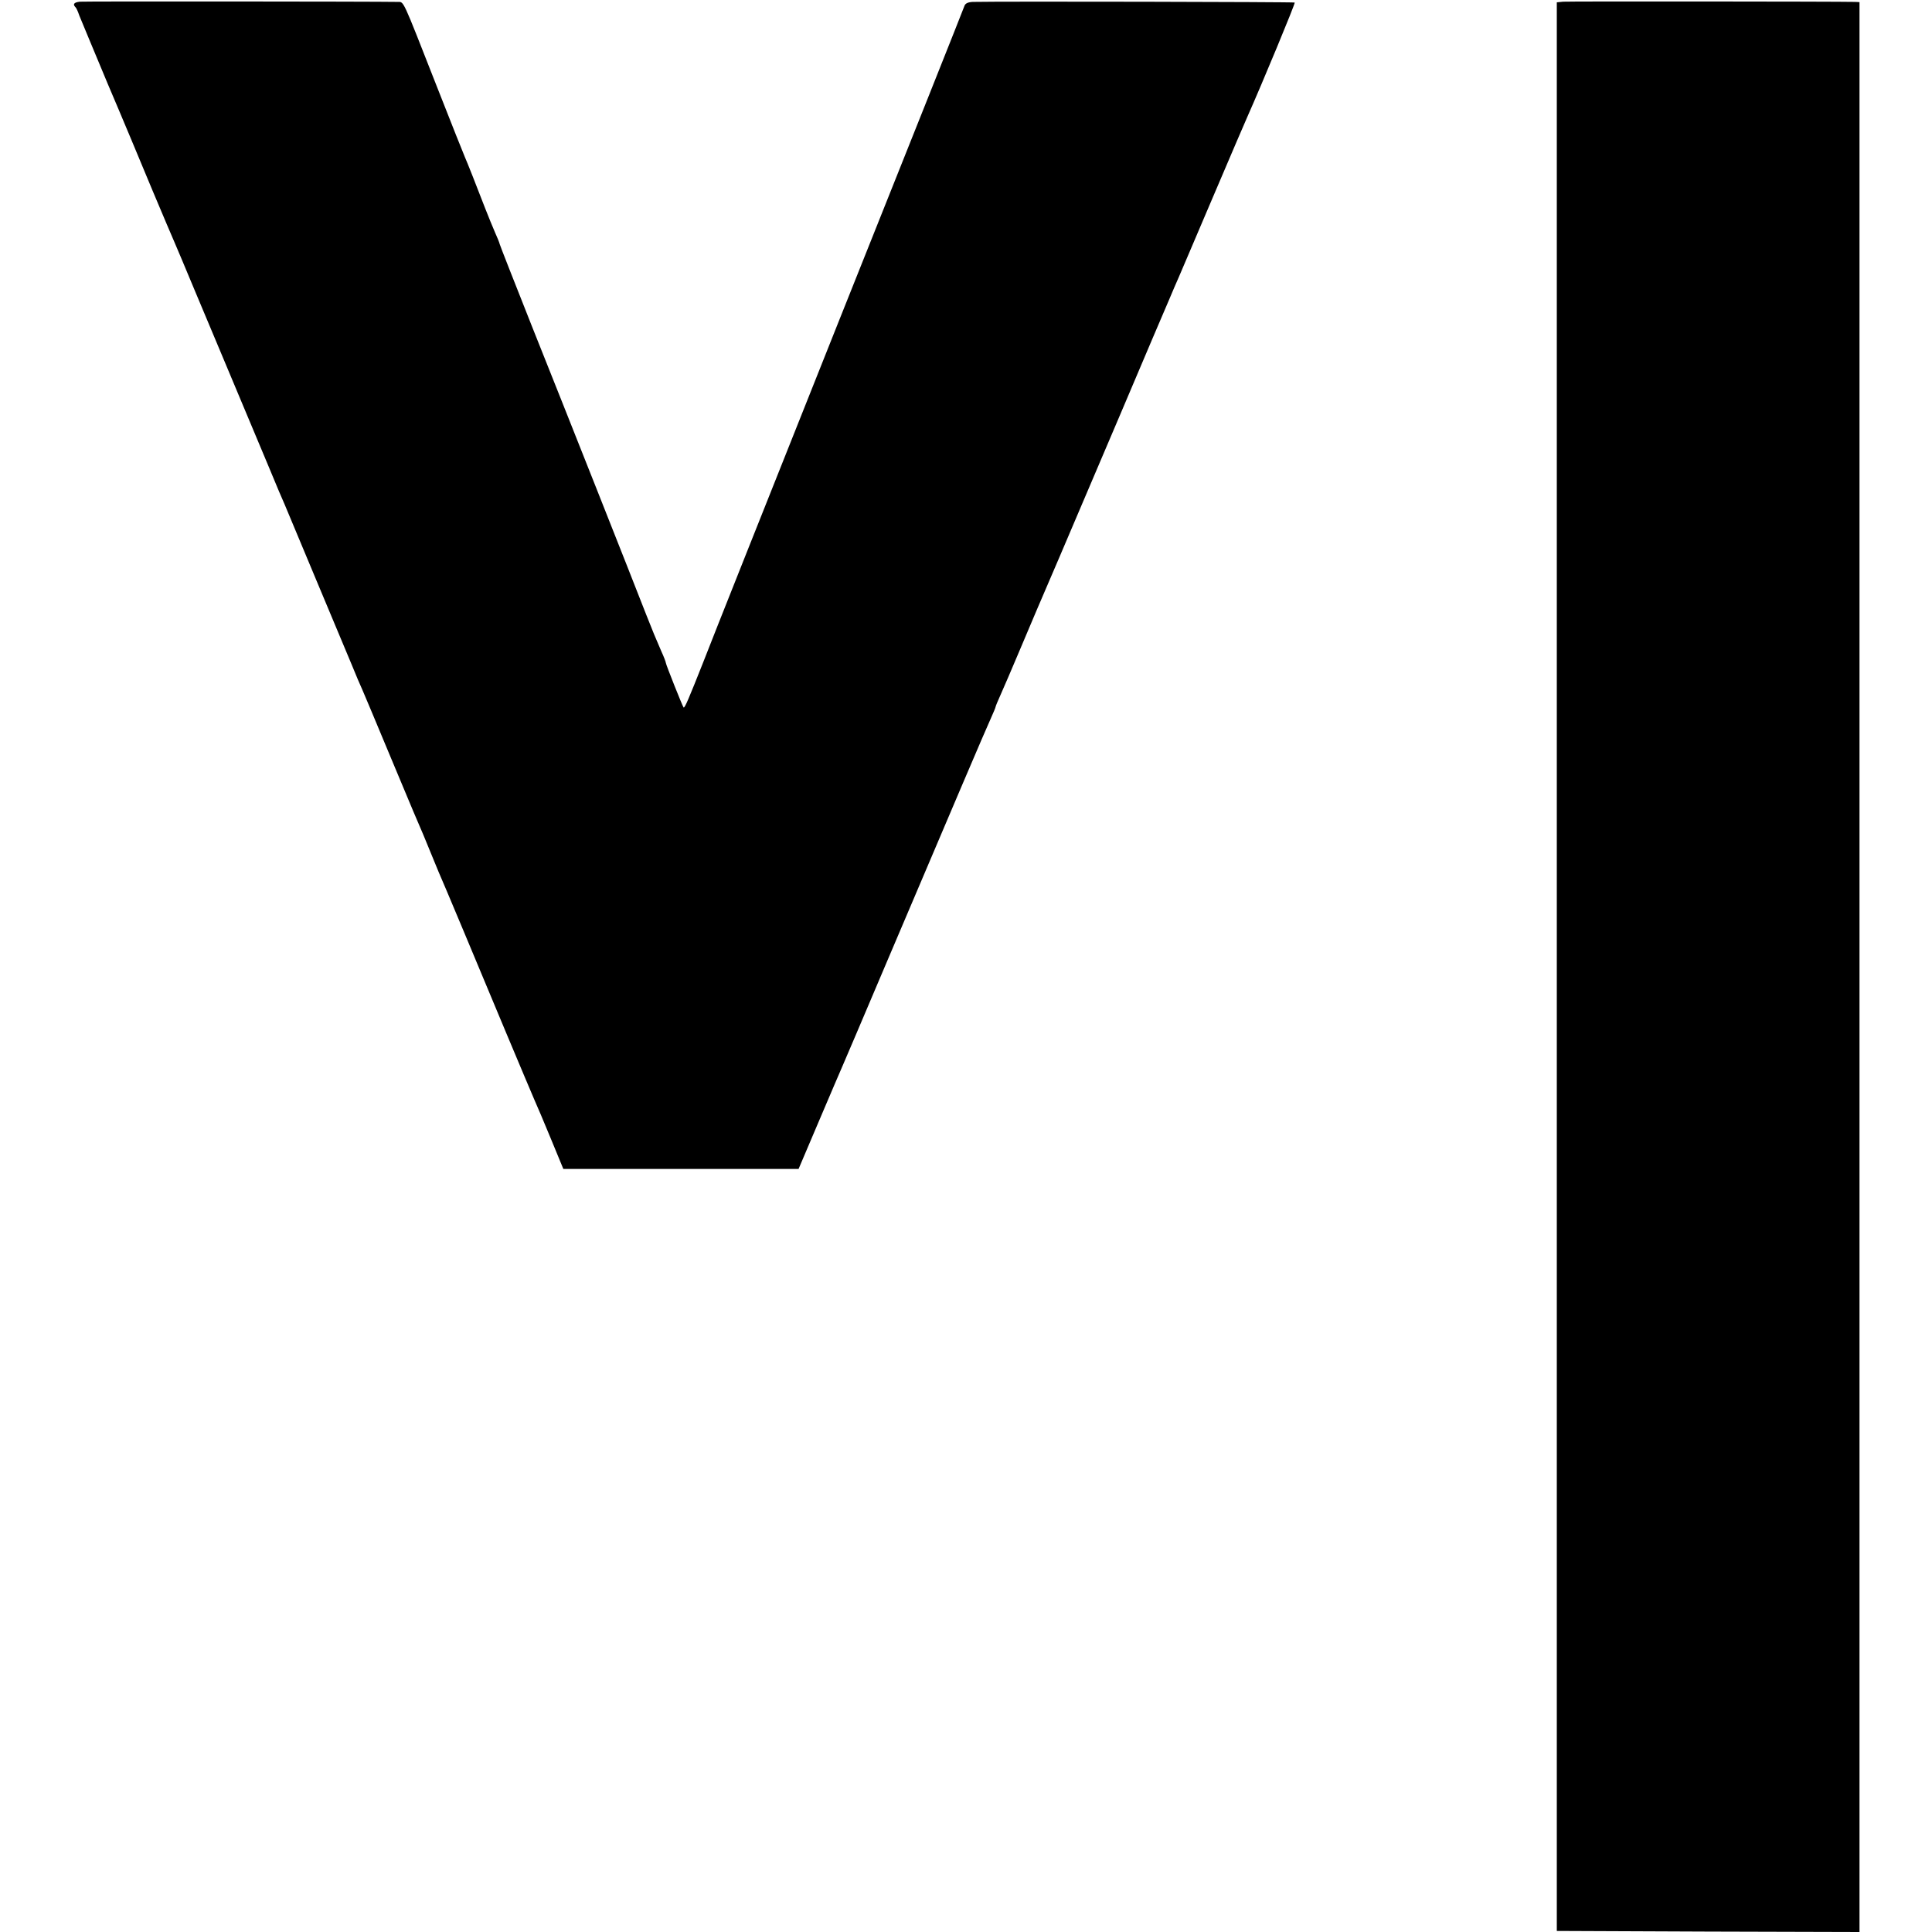 <?xml version="1.0" standalone="no"?>
<!DOCTYPE svg PUBLIC "-//W3C//DTD SVG 20010904//EN"
 "http://www.w3.org/TR/2001/REC-SVG-20010904/DTD/svg10.dtd">
<svg version="1.0" xmlns="http://www.w3.org/2000/svg"
 width="914pt" height="914pt" viewBox="0 0 914 914"
 preserveAspectRatio="xMidYMid meet">
<g transform="translate(0,914) scale(0.1,-0.1)"
fill="#000000" stroke="none">
<path d="M378 9132 c-28 -3 -35 -12 -21 -26 4 -3 12 -21 18 -39 7 -17 67 -162
134 -322 68 -159 163 -387 212 -505 50 -118 96 -228 104 -245 7 -16 54 -127
103 -245 50 -118 155 -370 235 -560 80 -190 150 -358 157 -375 7 -16 19 -43
26 -60 22 -52 274 -656 316 -755 21 -52 45 -108 53 -125 7 -16 66 -156 130
-310 115 -275 127 -304 158 -375 8 -19 25 -60 37 -90 12 -30 28 -68 35 -85 20
-44 185 -439 319 -760 65 -154 125 -298 135 -320 10 -22 45 -104 77 -182 l59
-143 556 0 557 0 97 228 c53 125 103 241 110 257 8 17 104 244 215 505 324
762 460 1081 486 1138 13 29 24 55 24 58 0 3 11 29 24 58 13 29 54 124 91 212
37 87 73 173 80 189 17 38 137 319 395 925 111 261 215 507 232 545 16 39 36
84 43 100 7 17 73 170 145 340 126 295 160 375 180 420 72 162 229 540 225
543 -3 3 -1383 6 -1523 3 -22 -1 -35 -7 -39 -18 -3 -10 -268 -675 -589 -1478
-320 -803 -612 -1536 -648 -1630 -67 -169 -87 -217 -92 -212 -5 5 -84 204 -84
211 0 4 -9 28 -21 54 -33 77 -36 83 -73 177 -64 165 -385 975 -539 1360 -83
209 -152 385 -153 390 -1 6 -11 31 -22 55 -11 25 -32 77 -47 115 -42 109 -85
218 -95 240 -5 11 -66 164 -135 340 -165 420 -153 395 -184 396 -107 2 -1482
3 -1503 1z"/>
<path d="M7395 9132 l-30 -3 0 -4562 0 -4562 716 -3 716 -2 0 4565 0 4565 -21
1 c-81 2 -1357 3 -1381 1z"/>
</g>
</svg>

